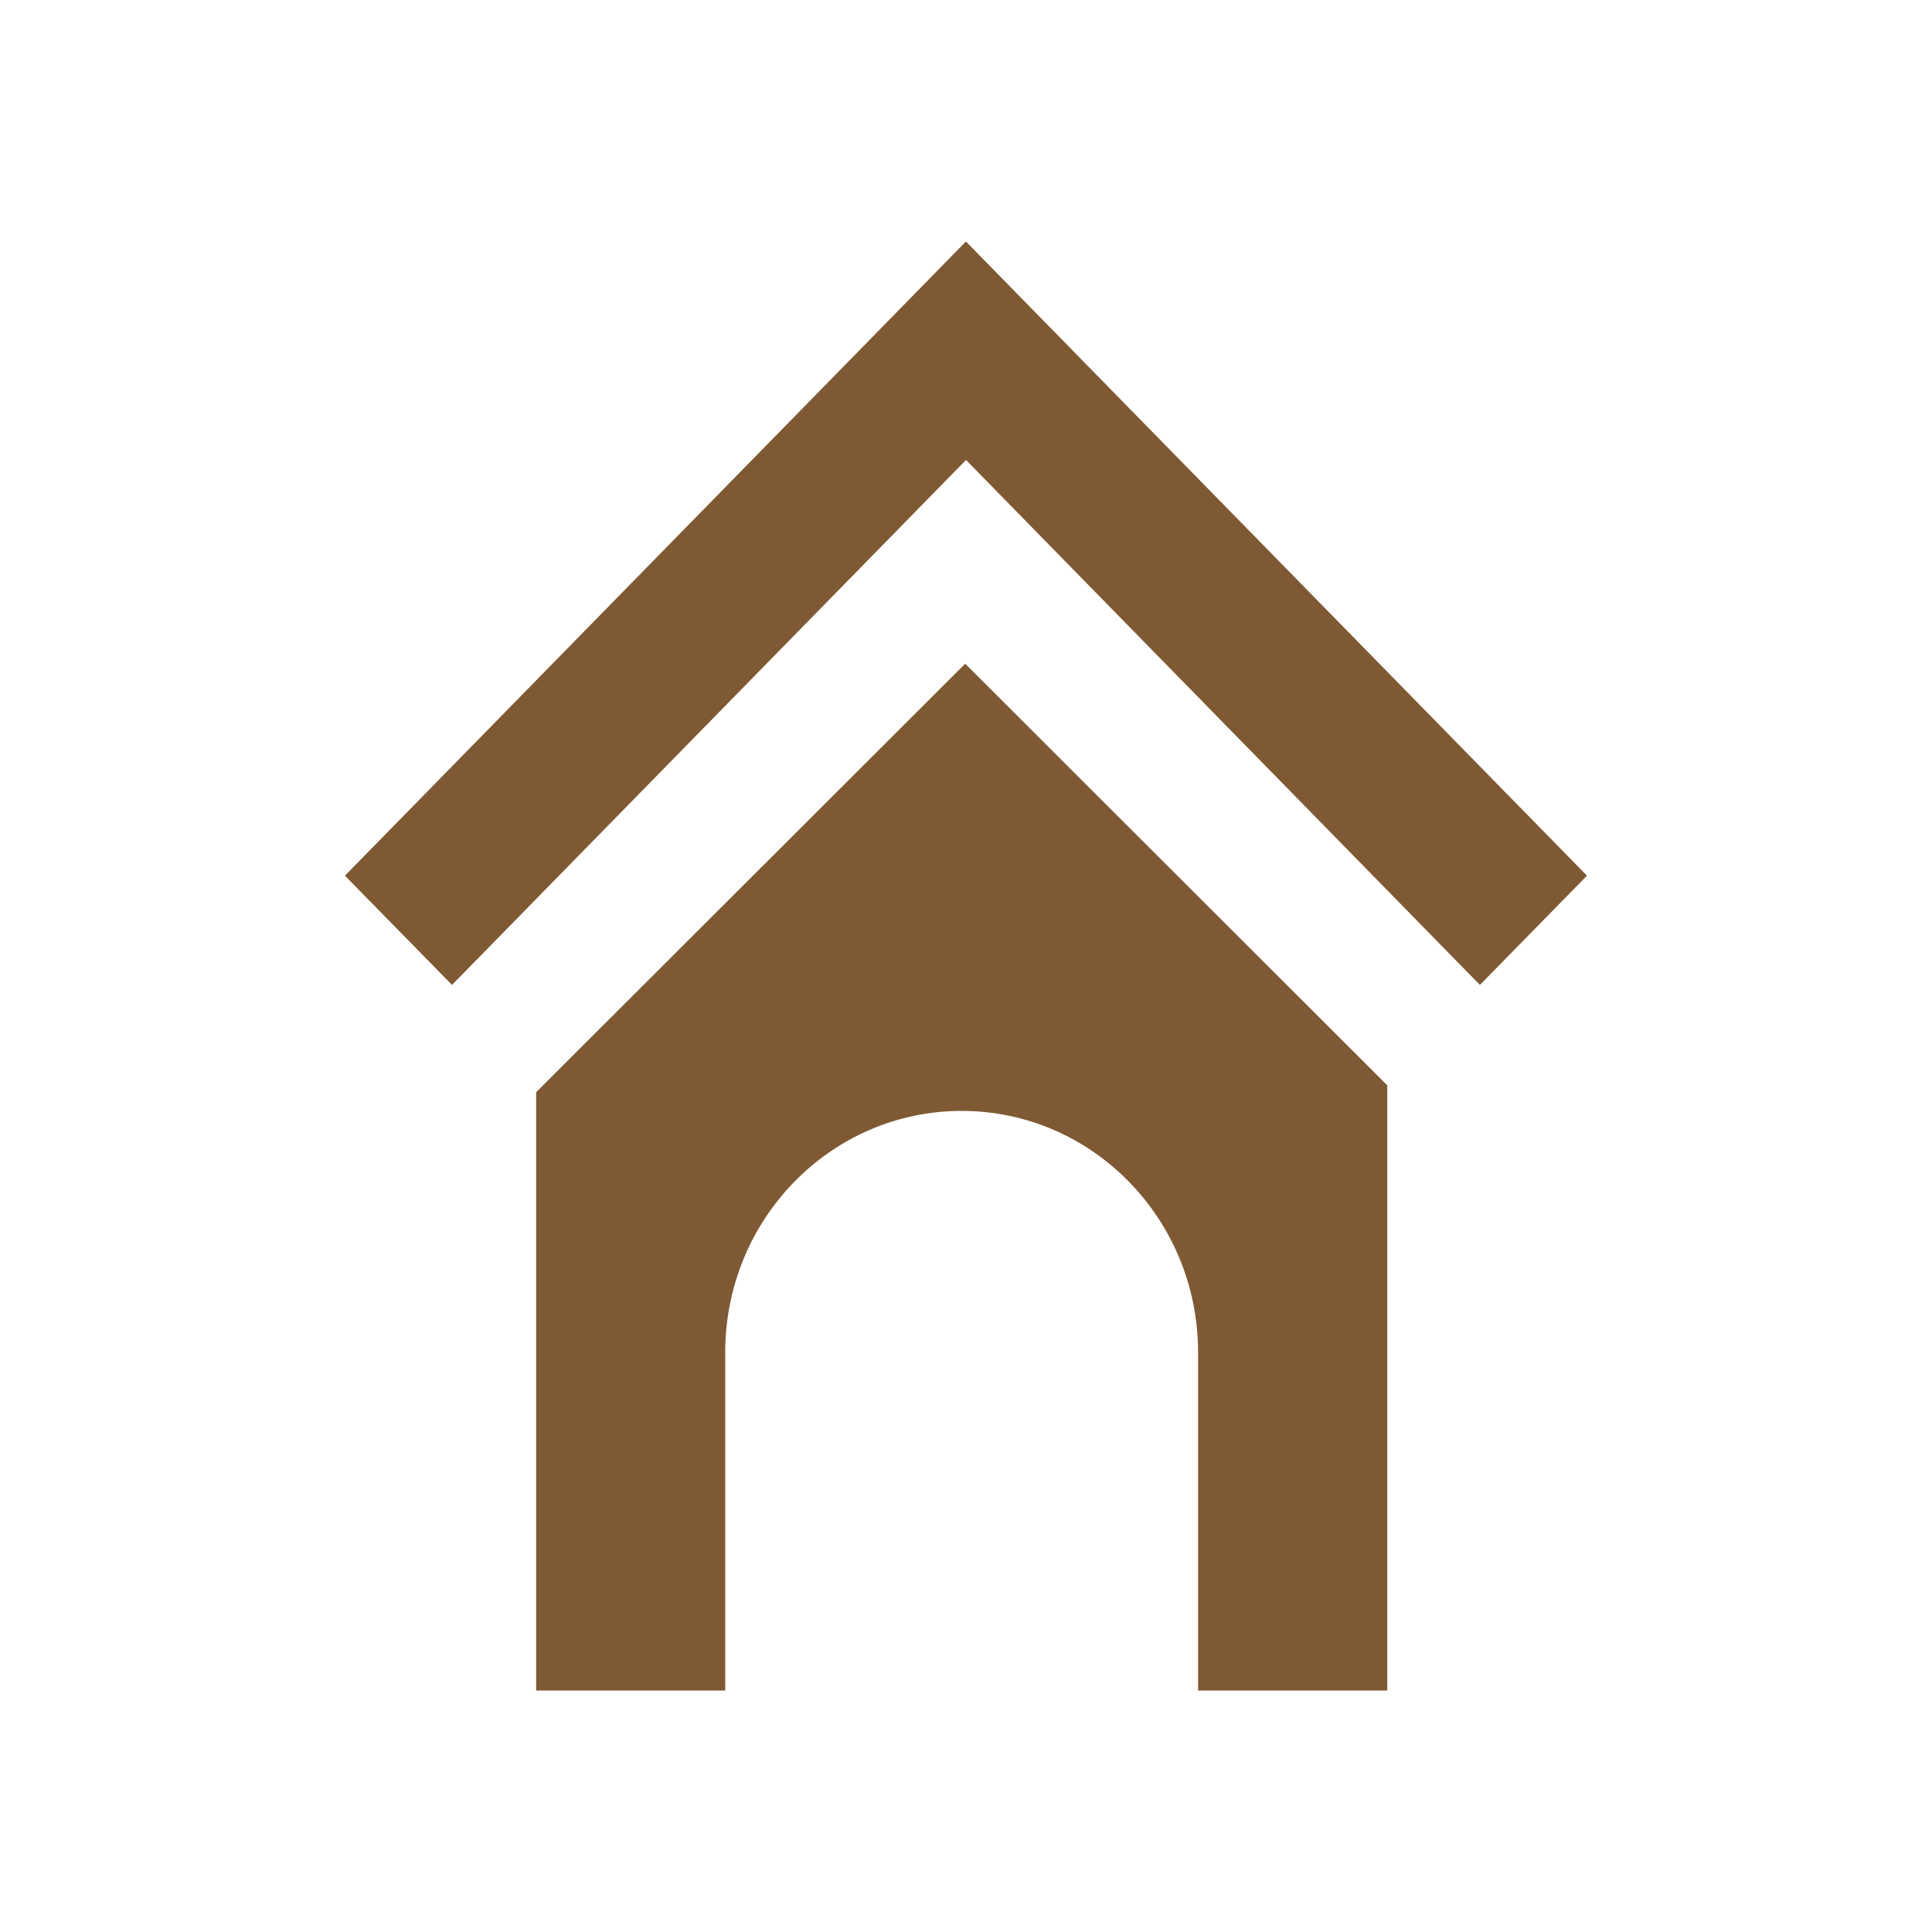 <?xml version="1.0" encoding="UTF-8" standalone="no"?>
<svg
   width="24"
   height="24"
   viewBox="0 0 24 24"
   version="1.1"
   id="svg10"
   sodipodi:docname="wayside_shrine-m.svg"
   xmlns:inkscape="http://www.inkscape.org/namespaces/inkscape"
   xmlns:sodipodi="http://sodipodi.sourceforge.net/DTD/sodipodi-0.dtd"
   xmlns="http://www.w3.org/2000/svg"
   xmlns:svg="http://www.w3.org/2000/svg">
  <defs
     id="defs14" />
  <sodipodi:namedview
     id="namedview12"
     pagecolor="#ffffff"
     bordercolor="#000000"
     borderopacity="0.25"
     inkscape:showpageshadow="2"
     inkscape:pageopacity="0.0"
     inkscape:pagecheckerboard="0"
     inkscape:deskcolor="#d1d1d1"
     showgrid="false" />
  <title
     id="title2">wayside_shrine-m</title>
  <g
     id="Page-1"
     stroke="none"
     stroke-width="1"
     fill="none"
     fill-rule="evenodd">
    <g
       id="wayside_shrine-m"
       fill-rule="nonzero">
      <path
         d="m 11.999,3 -7.714,7.878 1.33,1.357 6.385,-6.521 6.384,6.521 1.33,-1.357 z M 17.233,13.482 V 21 h -2.35 v -4.2 c 0,-1.657 -1.315,-3 -2.937,-3 -1.622,0 -2.937,1.343 -2.937,3 V 21 H 6.66 V 13.568 L 11.99,8.245 Z"
         id="Shape"
         fill="#7f5933" />
    </g>
  </g>
</svg>
